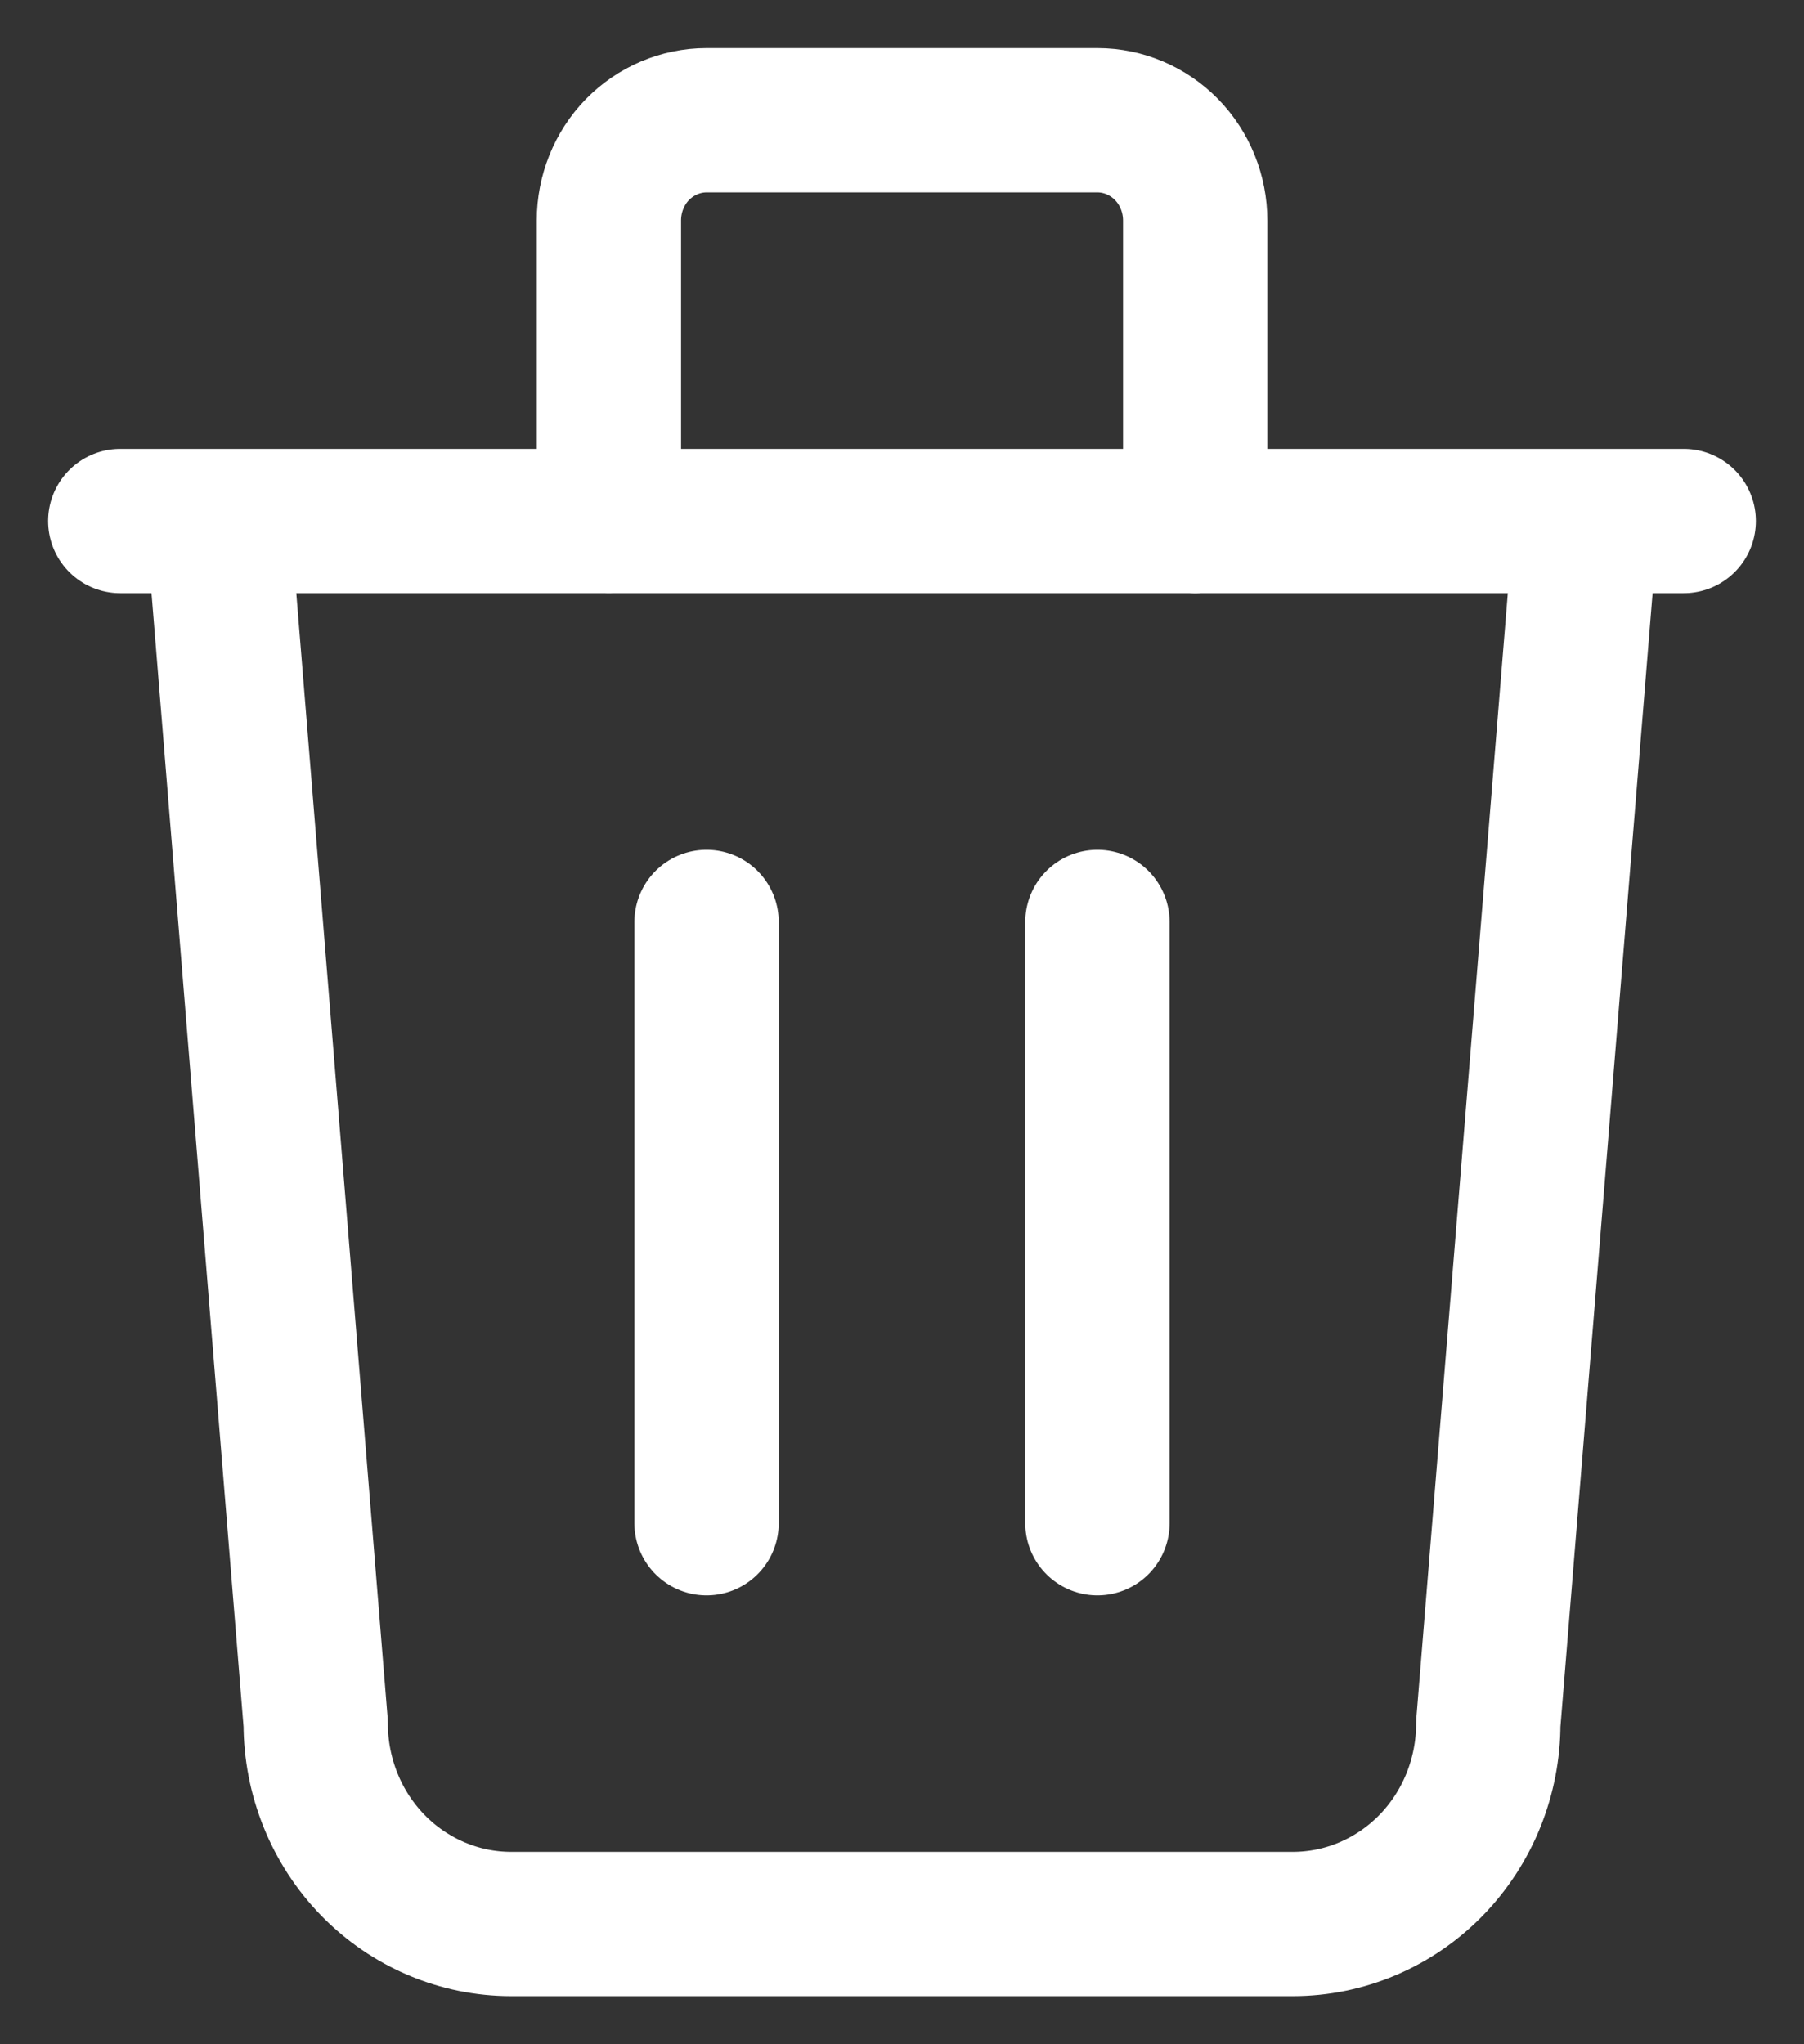 <svg xmlns="http://www.w3.org/2000/svg" width="15" height="17" fill="none" viewBox="0 0 15 17">
    <rect x="0" y="0" width="15" height="17" fill="#333333" stroke="none"/>
    <path stroke="#fff" stroke-linecap="round" stroke-linejoin="round" stroke-width="1.2" d="M1 4.333h13M5.875 7.667v5M9.125 7.667v5M1.813 4.333l.812 10c0 .442.171.866.476 1.179.305.312.718.488 1.149.488h6.5c.431 0 .844-.176 1.149-.488.305-.313.476-.737.476-1.179l.813-10"/>
    <path stroke="#fff" stroke-linecap="round" stroke-linejoin="round" stroke-width="1.2" d="M5.063 4.333v-2.5c0-.22.085-.433.237-.589.153-.156.36-.244.575-.244h3.25c.215 0 .422.088.575.244.152.156.238.368.238.59v2.5"/>
</svg>
